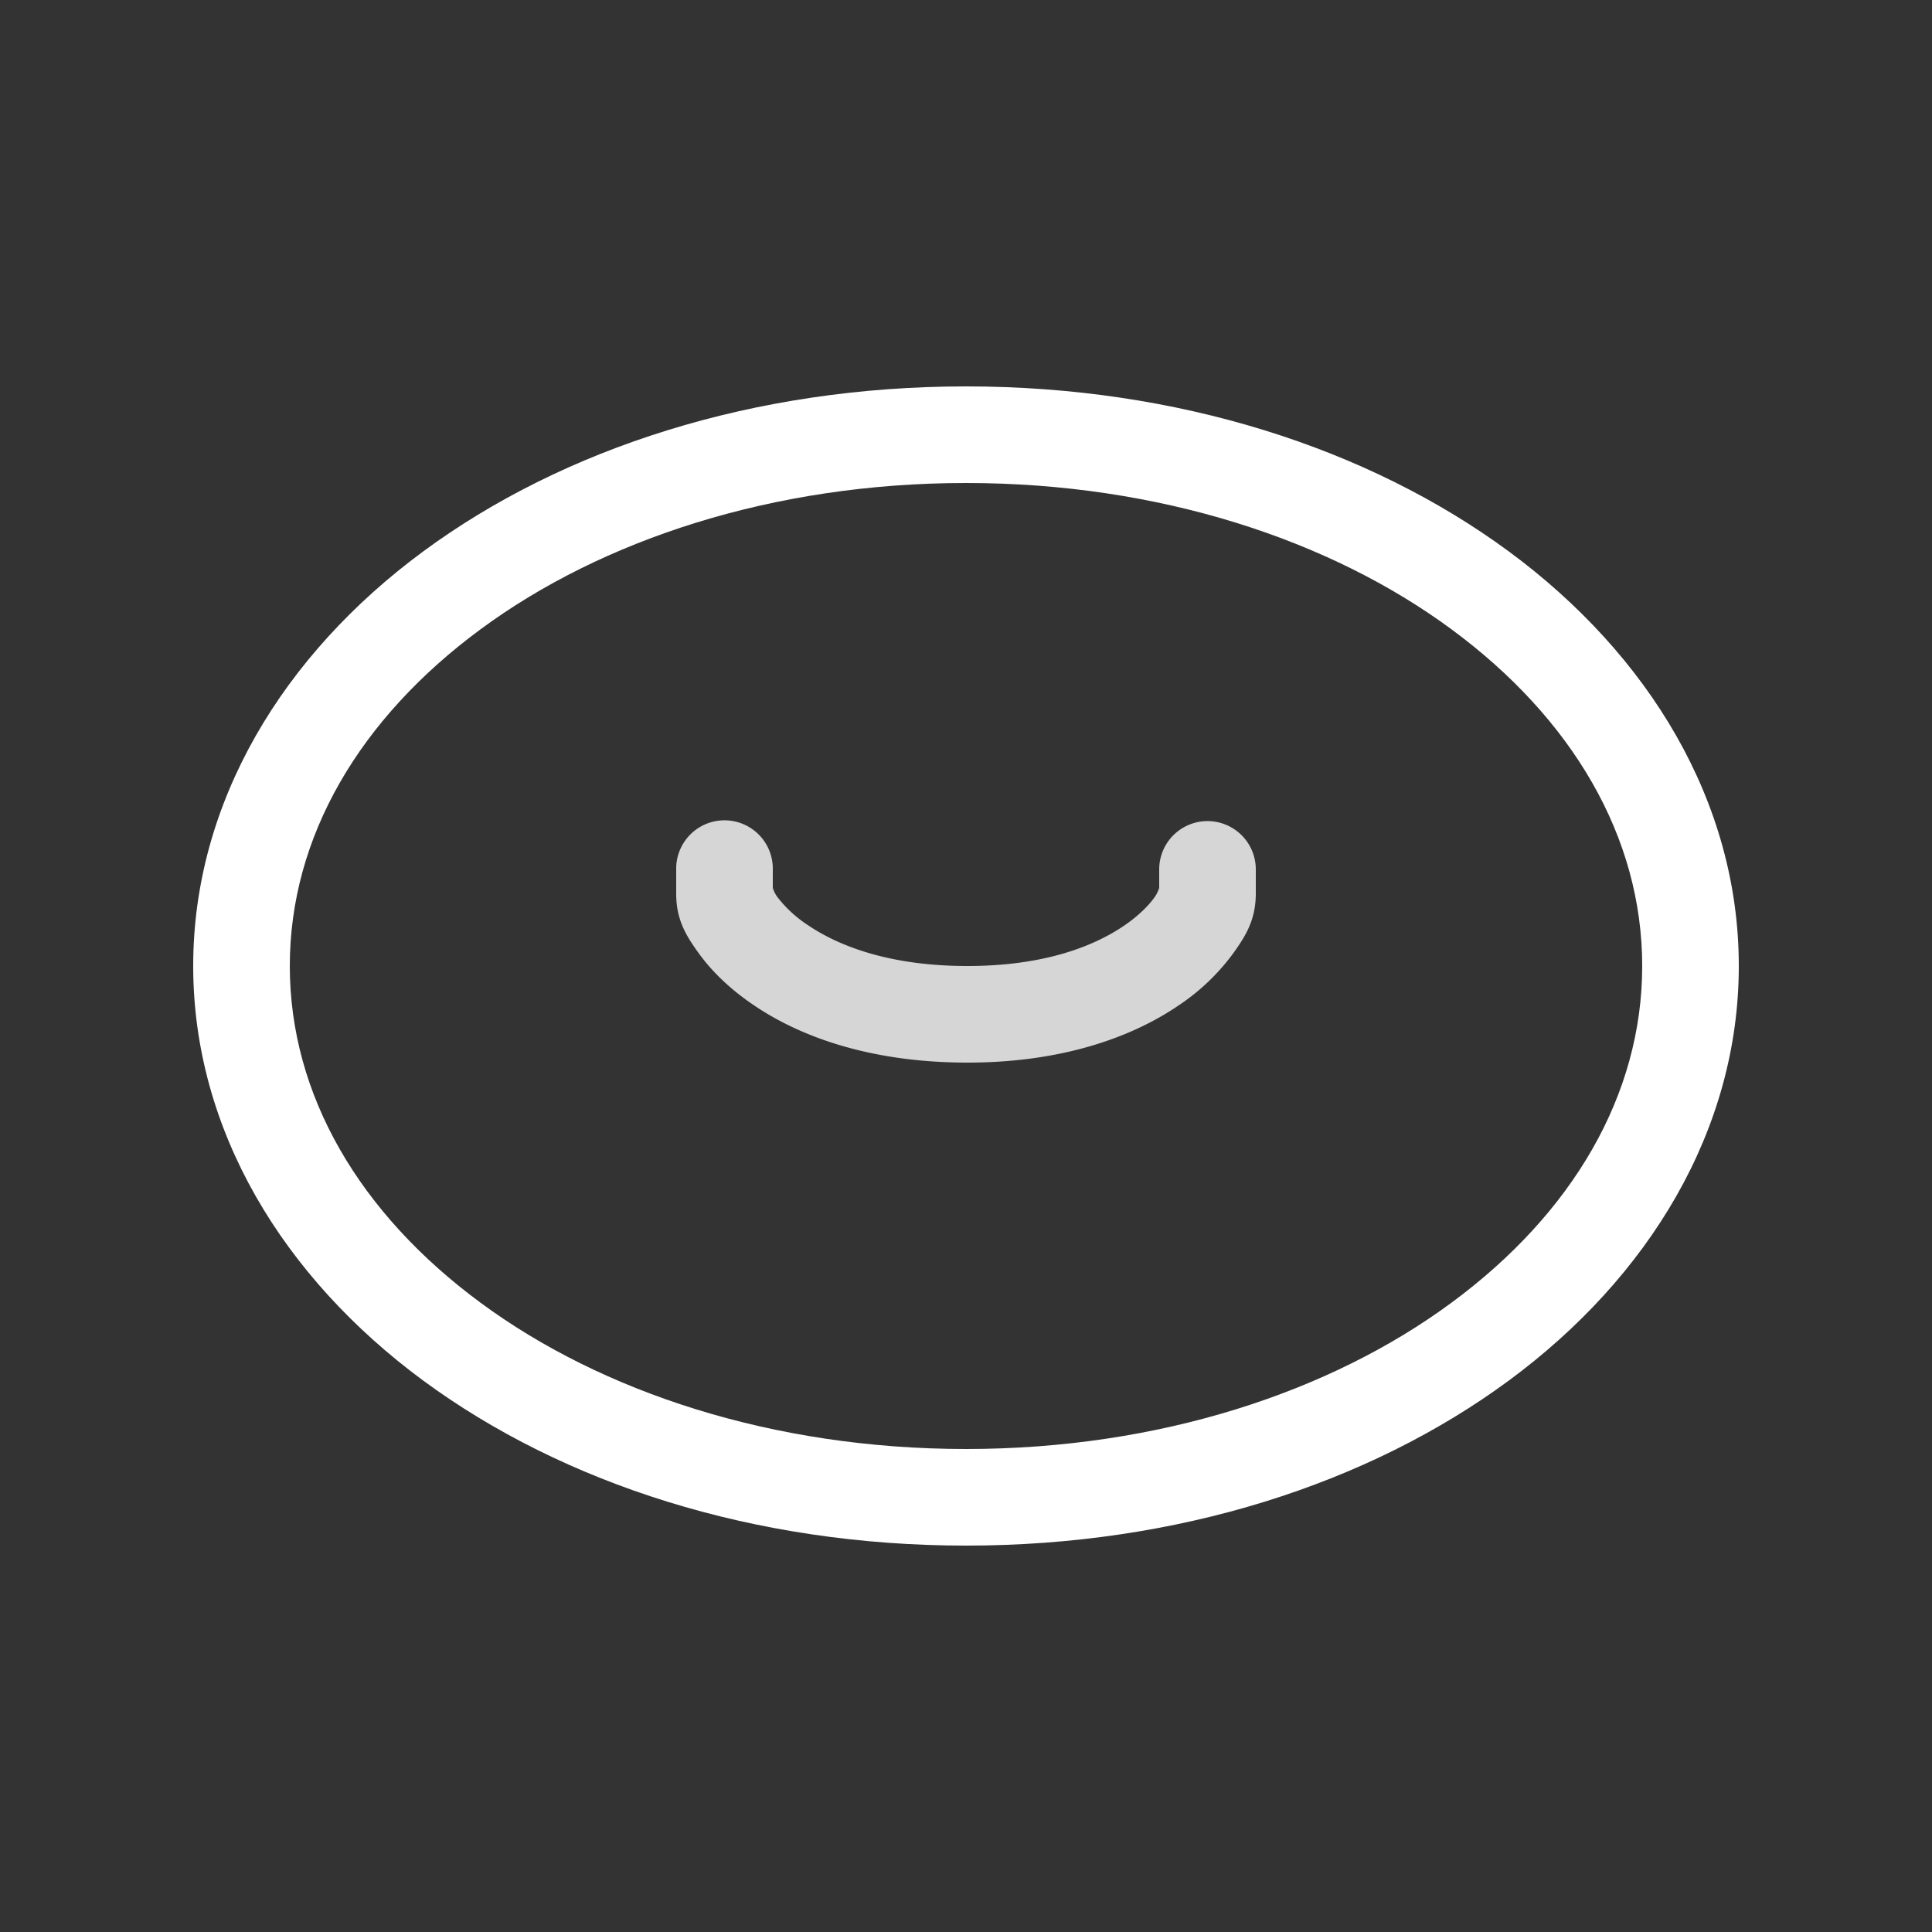 <svg xmlns="http://www.w3.org/2000/svg" viewBox="0 0 20 20" xml:space="preserve"><rect x="0" y="0" width="20" height="20" fill="#333333" stroke="none"/><g style="display:inline;fill:#fff;enable-background:new"><path d="M181 390c-2.195 0-4.17.64-5.62 1.709-1.448 1.068-2.38 2.592-2.38 4.291 0 1.7.932 3.223 2.38 4.291 1.45 1.068 3.425 1.709 5.62 1.709 2.195 0 4.17-.64 5.62-1.709 1.448-1.068 2.38-2.592 2.38-4.291 0-1.7-.932-3.223-2.38-4.291-1.45-1.068-3.425-1.709-5.62-1.709zm0 1c2 0 3.773.59 5.025 1.514 1.252.923 1.975 2.15 1.975 3.486 0 1.337-.723 2.563-1.975 3.486C184.773 400.41 183 401 181 401c-2 0-3.773-.59-5.025-1.514-1.252-.923-1.975-2.15-1.975-3.486 0-1.337.723-2.563 1.975-3.486C177.227 391.59 179 391 181 391z" transform="translate(-171 -386)" style="color:#000;font-style:normal;font-variant:normal;font-weight:400;font-stretch:normal;font-size:medium;line-height:normal;font-family:sans-serif;font-variant-ligatures:normal;font-variant-position:normal;font-variant-caps:normal;font-variant-numeric:normal;font-variant-alternates:normal;font-feature-settings:normal;text-indent:0;text-align:start;text-decoration:none;text-decoration-line:none;text-decoration-style:solid;text-decoration-color:#000;letter-spacing:normal;word-spacing:normal;text-transform:none;writing-mode:lr-tb;direction:ltr;text-orientation:mixed;dominant-baseline:auto;baseline-shift:baseline;text-anchor:start;white-space:normal;shape-padding:0;clip-rule:nonzero;display:inline;overflow:visible;visibility:visible;opacity:1;isolation:auto;mix-blend-mode:normal;color-interpolation:sRGB;color-interpolation-filters:linearRGB;solid-color:#000;solid-opacity:1;vector-effect:none;fill:#fff;fill-opacity:1;fill-rule:evenodd;stroke:none;stroke-width:1;stroke-linecap:round;stroke-linejoin:round;stroke-miterlimit:4;stroke-dasharray:none;stroke-dashoffset:0;stroke-opacity:1;marker:none;color-rendering:auto;image-rendering:auto;shape-rendering:auto;text-rendering:auto;enable-background:accumulate"/><path d="M178.492 394.492a.5.5 0 0 0-.492.51v.25c0 .268.101.433.234.617.134.185.321.369.567.535.49.334 1.218.593 2.197.596.98.003 1.712-.257 2.203-.592a2.24 2.24 0 0 0 .565-.539c.133-.185.233-.35.234-.617v-.25a.5.5 0 1 0-1-.004v.252c0-.112.009-.041-.047.037-.056.079-.16.189-.316.295-.312.213-.83.42-1.635.418-.805-.002-1.328-.212-1.64-.424a1.287 1.287 0 0 1-.317-.293c-.056-.078-.045-.146-.045-.033v-.252a.5.5 0 0 0-.508-.506z" transform="translate(-171 -386)" style="color:#000;font-style:normal;font-variant:normal;font-weight:400;font-stretch:normal;font-size:medium;line-height:normal;font-family:sans-serif;font-variant-ligatures:normal;font-variant-position:normal;font-variant-caps:normal;font-variant-numeric:normal;font-variant-alternates:normal;font-feature-settings:normal;text-indent:0;text-align:start;text-decoration:none;text-decoration-line:none;text-decoration-style:solid;text-decoration-color:#000;letter-spacing:normal;word-spacing:normal;text-transform:none;writing-mode:lr-tb;direction:ltr;text-orientation:mixed;dominant-baseline:auto;baseline-shift:baseline;text-anchor:start;white-space:normal;shape-padding:0;clip-rule:nonzero;display:inline;overflow:visible;visibility:visible;opacity:.8;isolation:auto;mix-blend-mode:normal;color-interpolation:sRGB;color-interpolation-filters:linearRGB;solid-color:#000;solid-opacity:1;vector-effect:none;fill:#fff;fill-opacity:1;fill-rule:evenodd;stroke:none;stroke-width:1;stroke-linecap:round;stroke-linejoin:round;stroke-miterlimit:4;stroke-dasharray:none;stroke-dashoffset:0;stroke-opacity:1;marker:none;color-rendering:auto;image-rendering:auto;shape-rendering:auto;text-rendering:auto;enable-background:accumulate"/></g></svg>